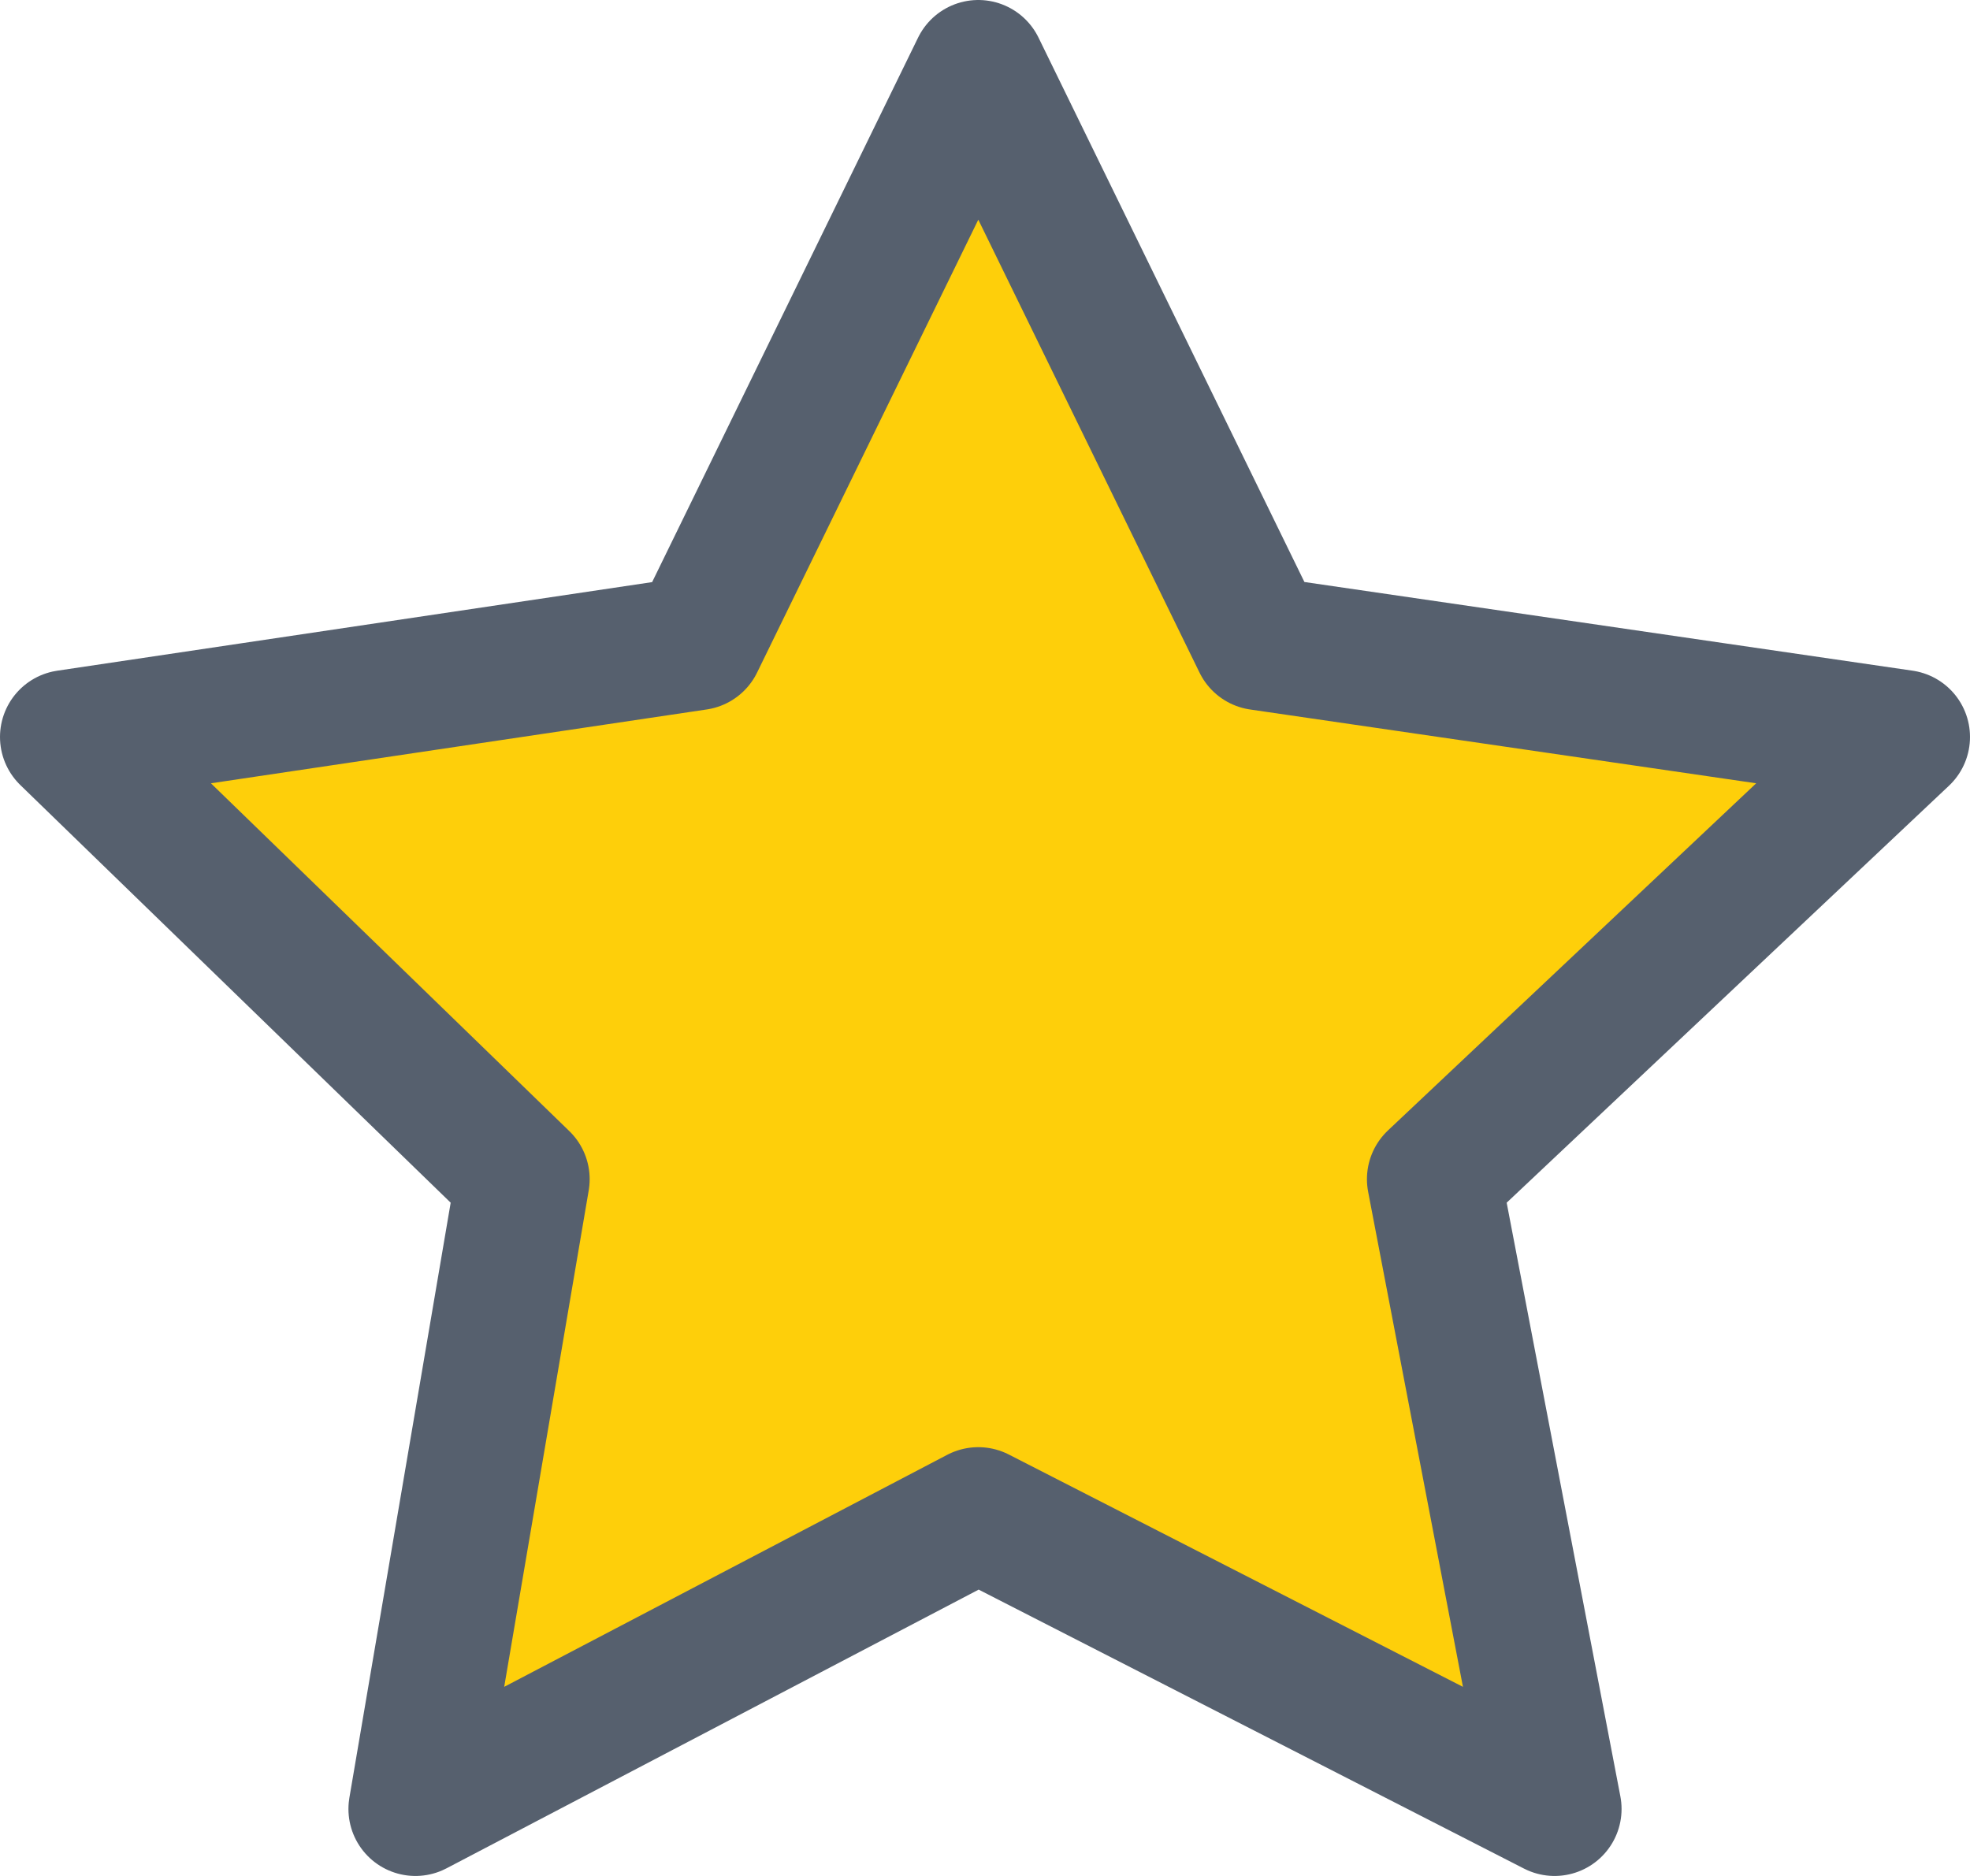 <?xml version="1.0" encoding="utf-8"?>
<!-- Generator: Adobe Illustrator 19.0.0, SVG Export Plug-In . SVG Version: 6.00 Build 0)  -->
<svg version="1.1" id="Слой_1" xmlns="http://www.w3.org/2000/svg" xmlns:xlink="http://www.w3.org/1999/xlink" x="0px" y="0px"
	 viewBox="0 0 14.7 14" style="enable-background:new 0 0 14.7 14;" xml:space="preserve">
<style type="text/css">
	.st0{fill:#FECF0A;stroke:#56606E;stroke-linecap:round;stroke-linejoin:round;stroke-miterlimit:10;}
</style>
<polygon class="st0" points="7.3,0.5 9.4,4.8 14.2,5.5 10.7,8.8 11.6,13.5 7.3,11.3 3.1,13.5 3.9,8.8 0.5,5.5 5.2,4.8 "/>
</svg>
